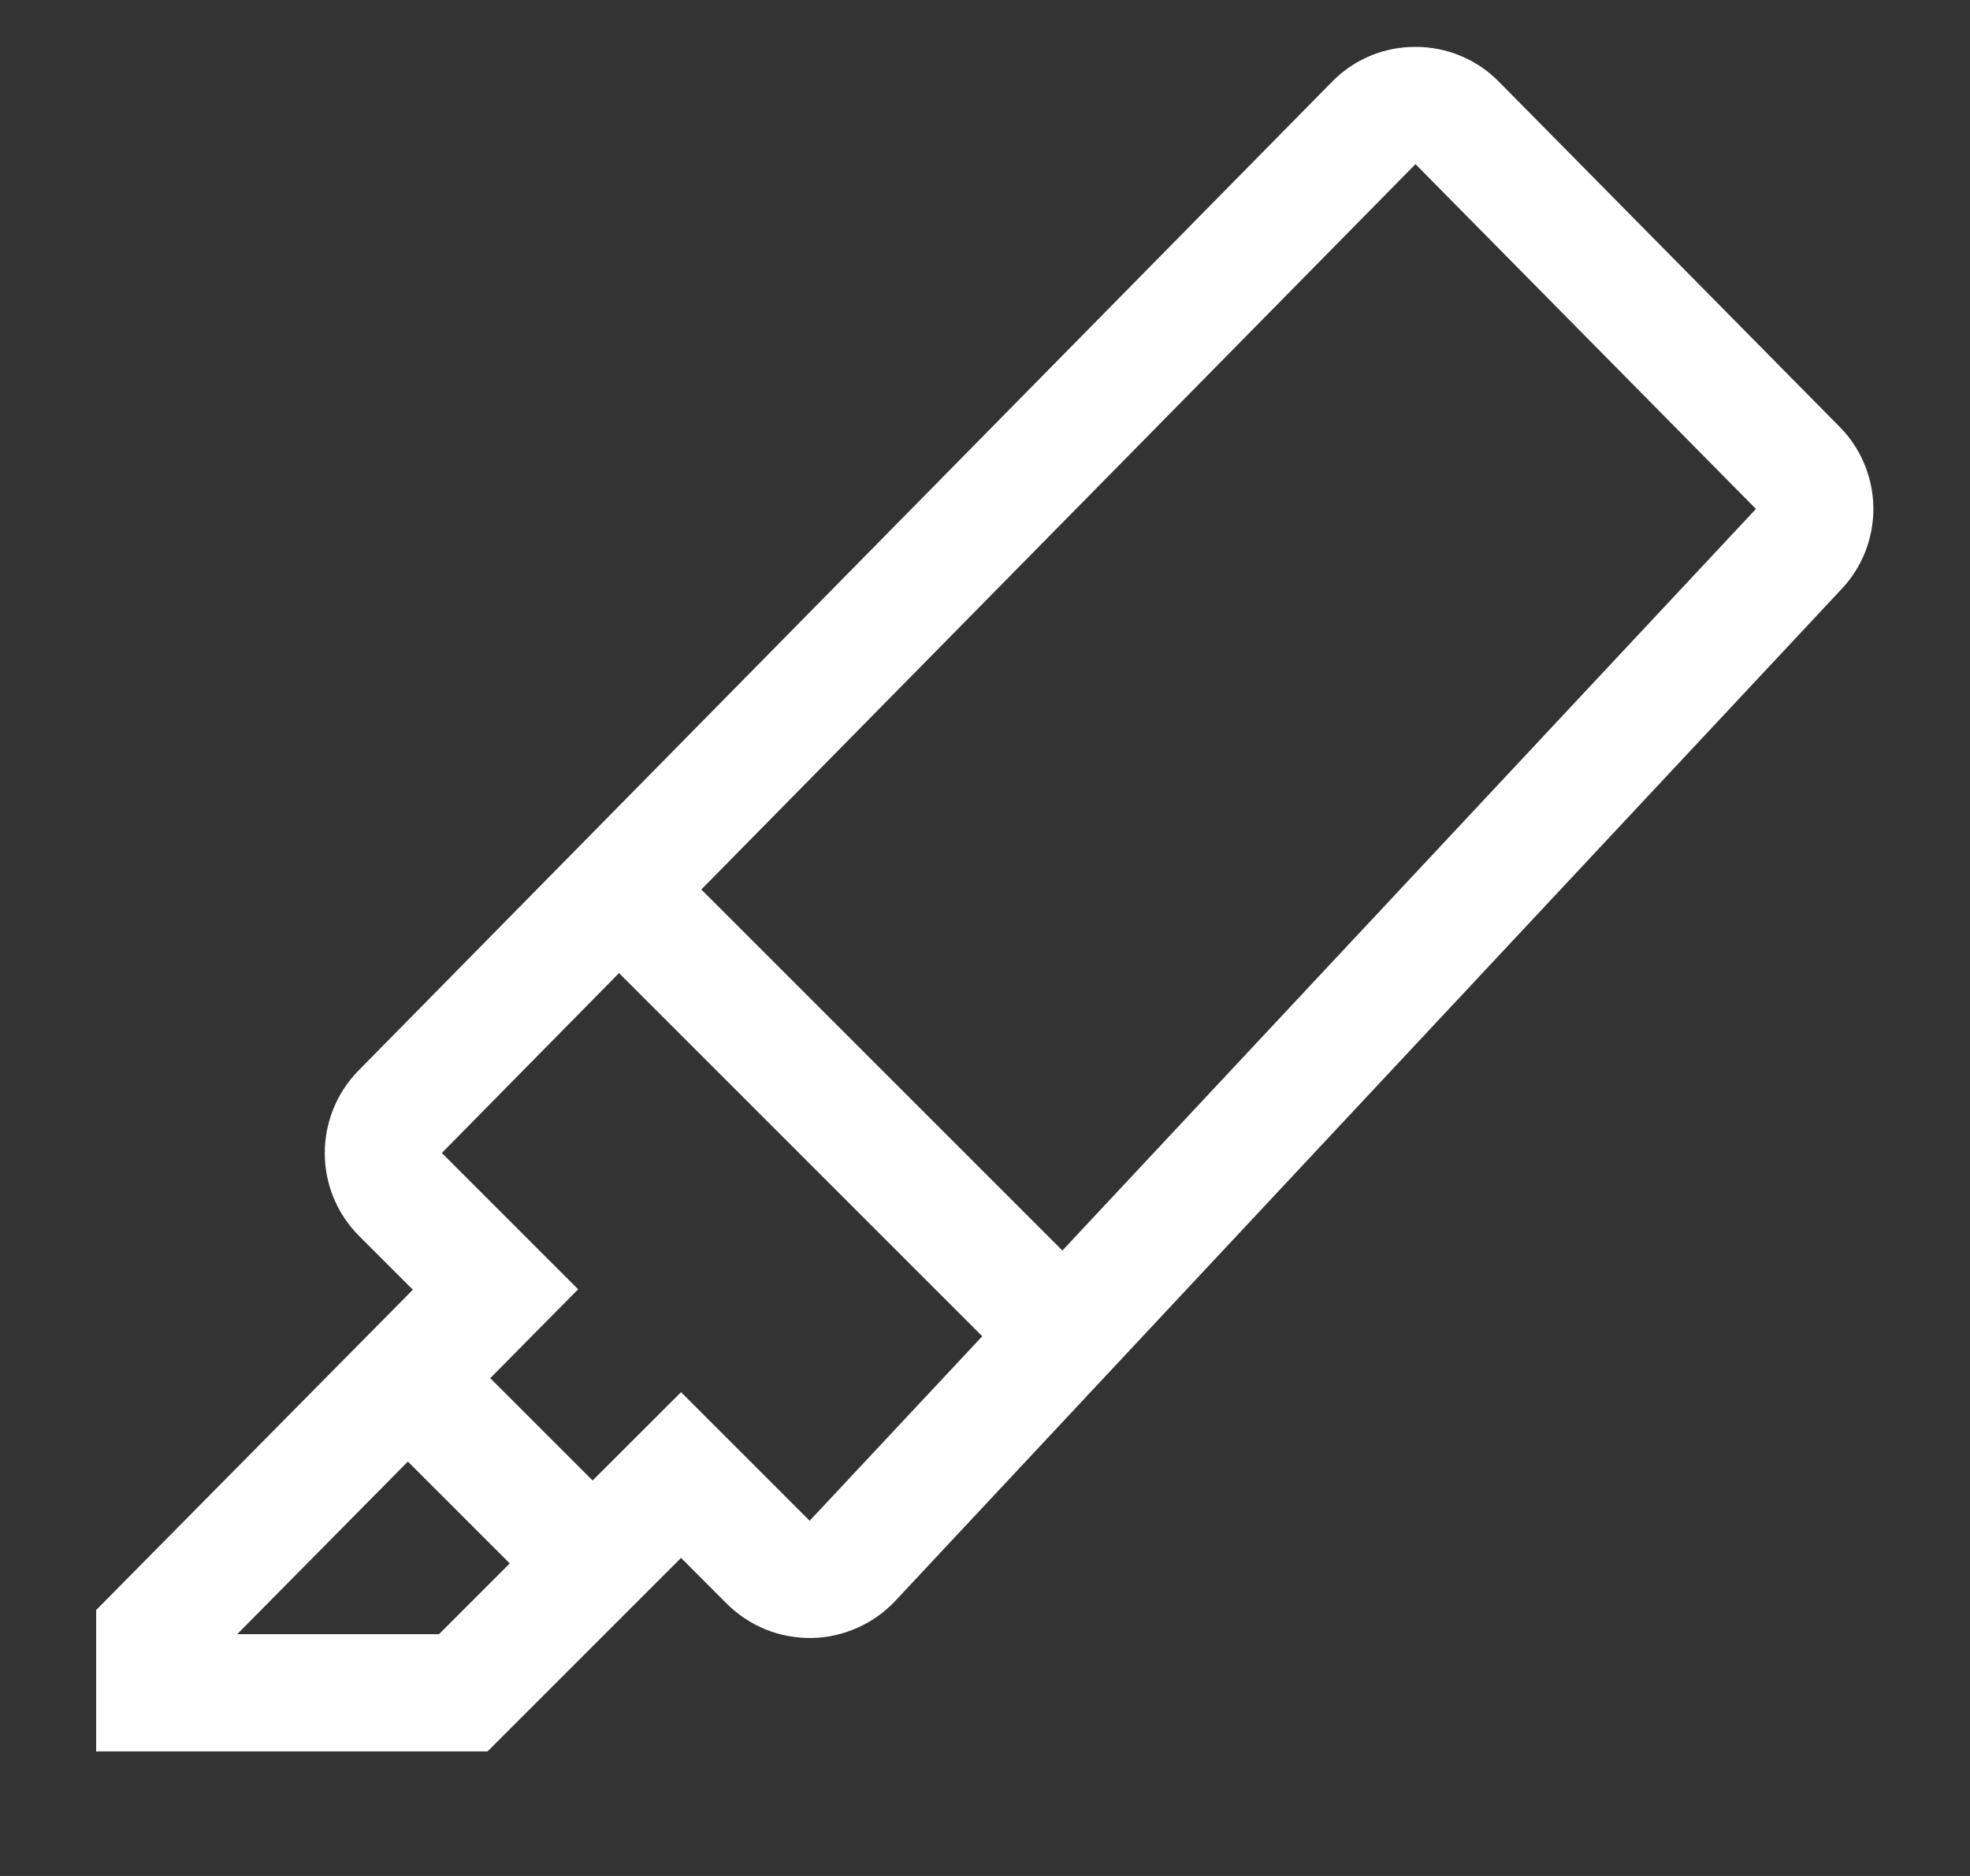 <svg width="21" height="20" viewBox="0 0 21 20" fill="none" xmlns="http://www.w3.org/2000/svg">
<rect x="0" y="0" width="21" height="20" fill="#333333" stroke="none"/>
<path d="M15.978 0.871C15.862 0.753 15.724 0.659 15.571 0.596C15.418 0.532 15.254 0.499 15.089 0.5H15.088C14.922 0.499 14.758 0.532 14.605 0.596C14.452 0.66 14.314 0.754 14.198 0.873L3.82 11.415C3.589 11.651 3.461 11.968 3.462 12.297C3.463 12.627 3.594 12.942 3.827 13.176L4.401 13.75L1.025 17.165V18.672H5.197L7.26 16.609L7.747 17.097C7.866 17.215 8.007 17.309 8.162 17.372C8.318 17.435 8.484 17.465 8.652 17.463C8.82 17.46 8.985 17.423 9.138 17.355C9.292 17.287 9.43 17.189 9.544 17.067L19.631 6.28C19.853 6.045 19.974 5.732 19.97 5.409C19.965 5.086 19.836 4.777 19.608 4.548L15.978 0.871ZM4.68 17.422H2.529L4.348 15.582L5.434 16.668L4.68 17.422ZM8.631 16.213L7.26 14.842L6.317 15.784L5.226 14.693L6.163 13.745L4.71 12.292L6.599 10.374L10.471 14.246L8.631 16.213ZM11.325 13.332L7.476 9.483L15.089 1.75L18.718 5.426L11.325 13.332Z" fill="white"/>
</svg>
